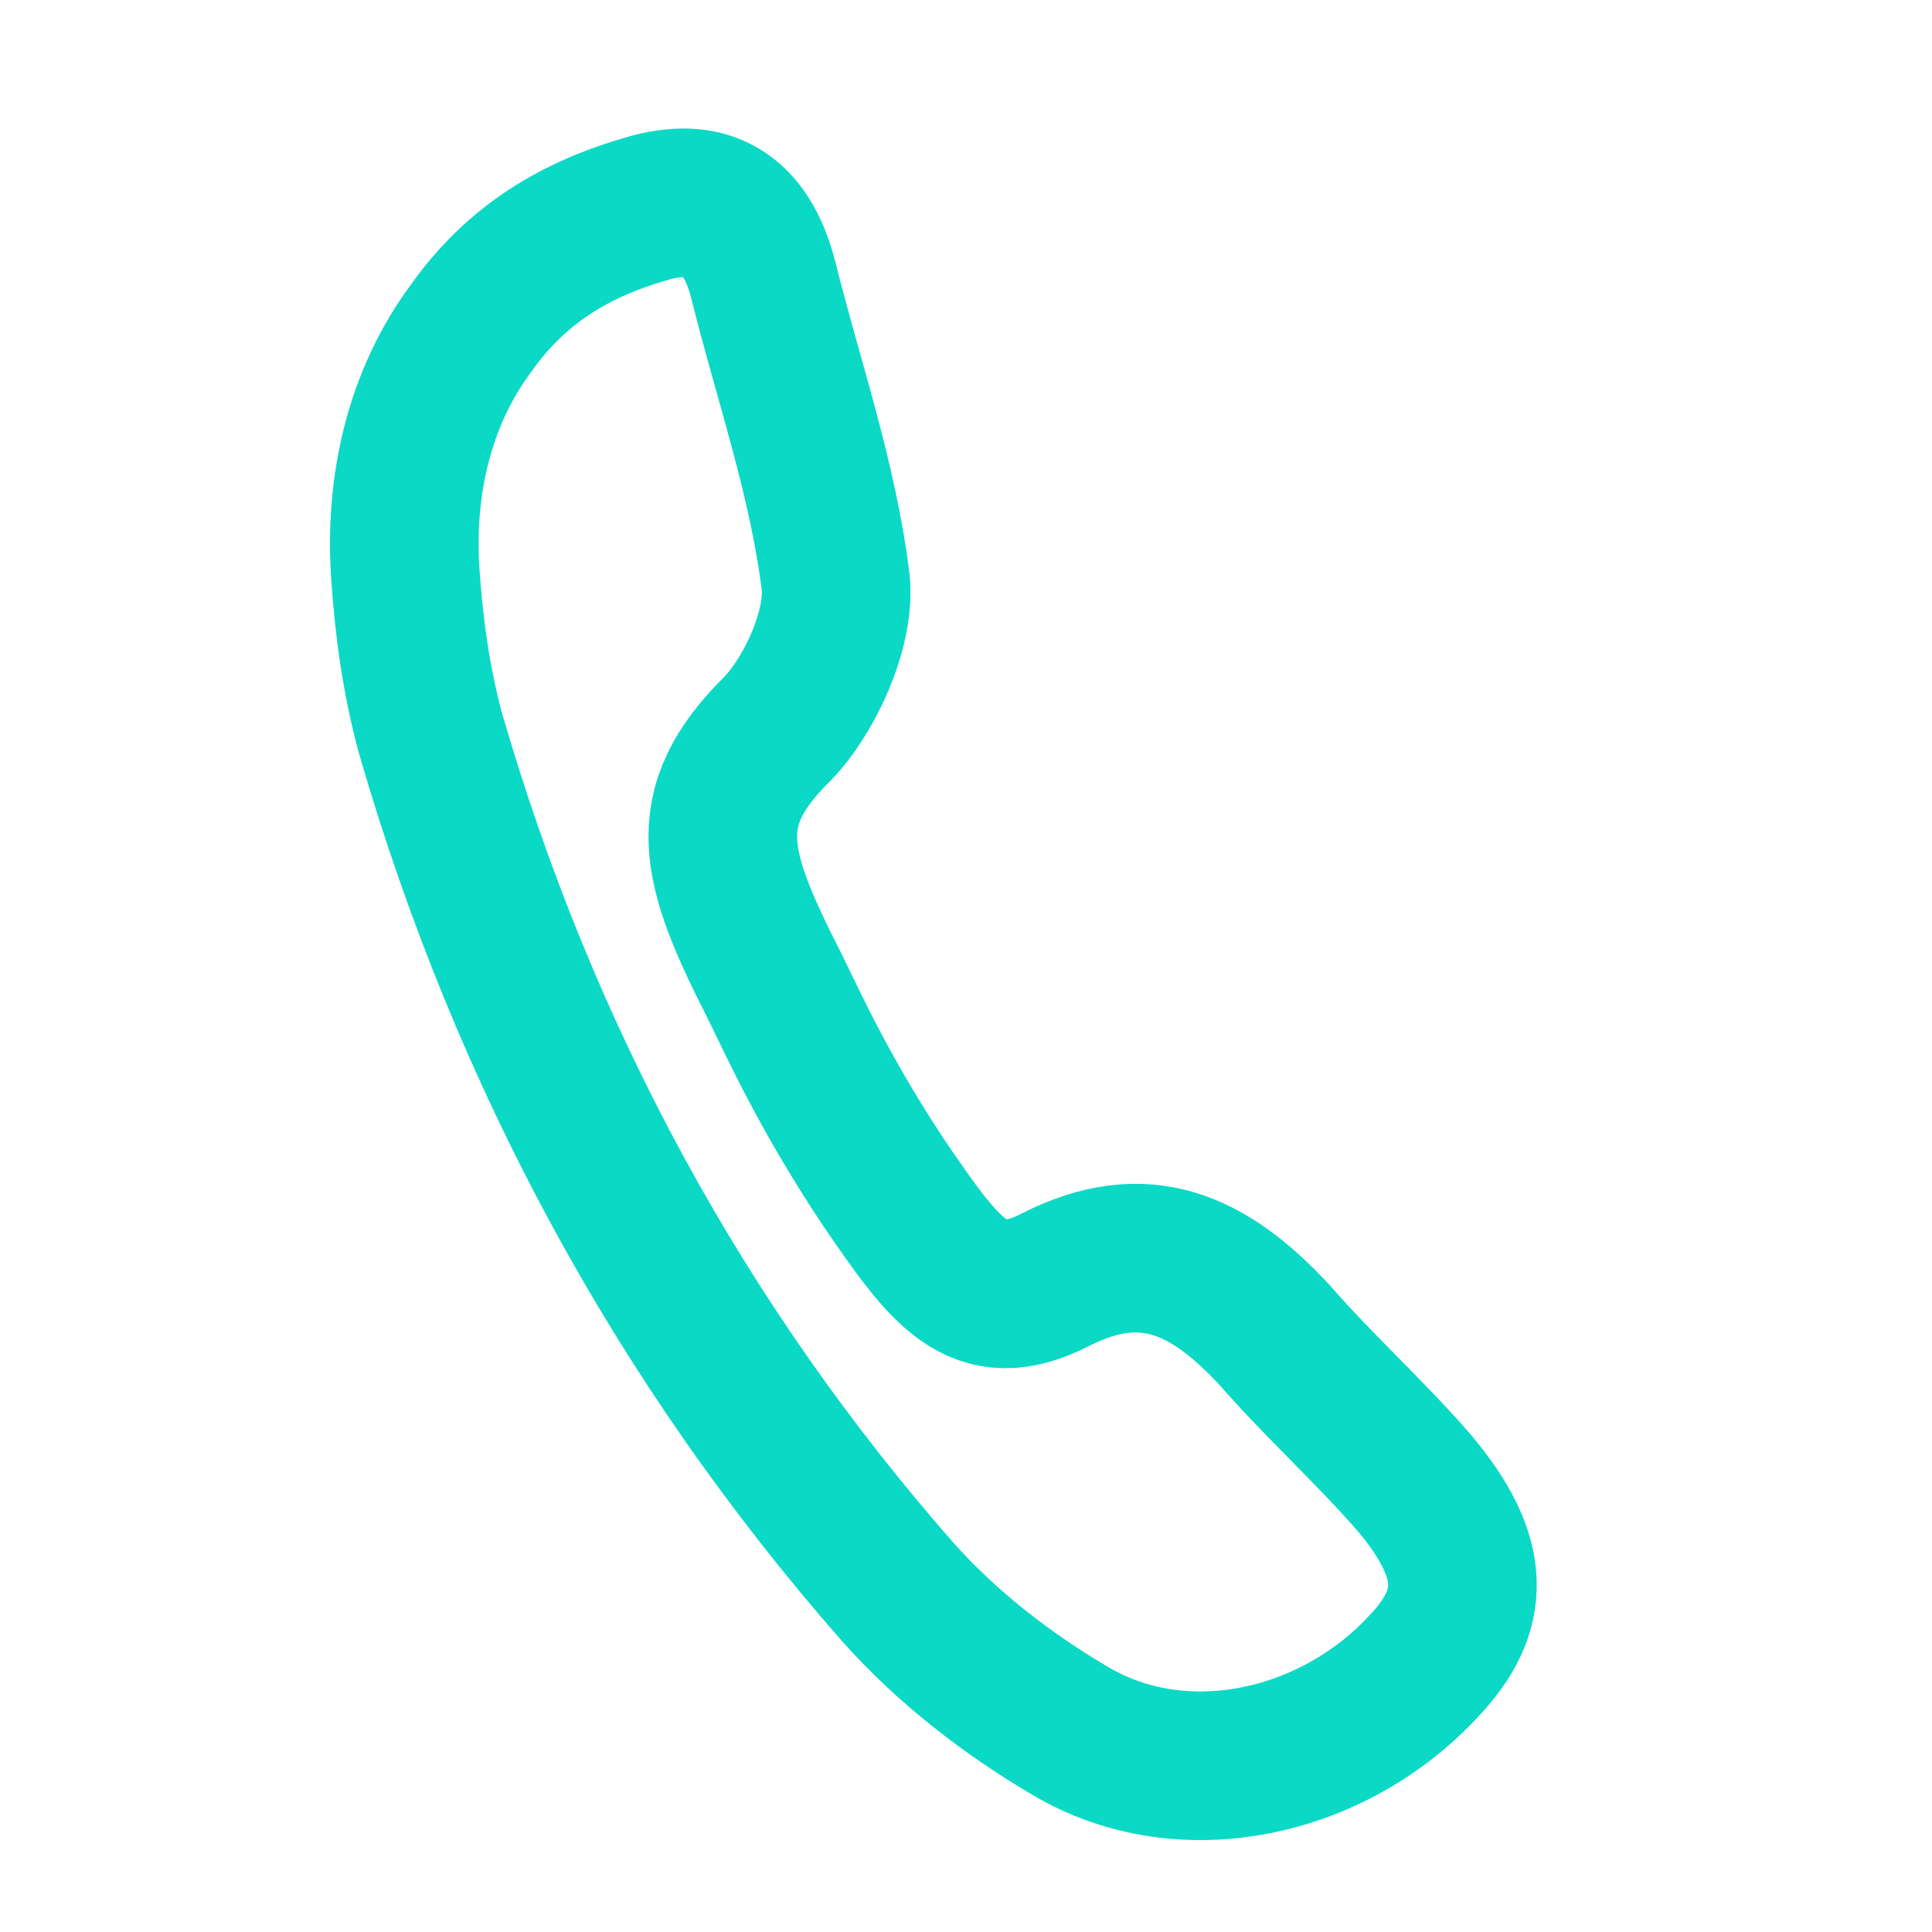 <svg width="26" height="26" viewBox="0 0 26 26" fill="none" xmlns="http://www.w3.org/2000/svg">
<path d="M5.456 7.742C5.372 6.544 5.637 5.364 6.341 4.415C6.951 3.554 7.745 3.084 8.702 2.809C9.509 2.57 10.037 2.863 10.27 3.76C10.602 5.1 11.076 6.44 11.248 7.851C11.303 8.473 10.901 9.351 10.466 9.803C9.376 10.877 9.602 11.658 10.43 13.282C10.687 13.806 11.094 14.711 11.888 15.91C12.716 17.117 13.154 17.765 14.217 17.215C15.397 16.621 16.258 17.003 17.149 17.962C17.753 18.655 18.417 19.25 19.021 19.942C19.894 20.972 19.855 21.682 19.172 22.409C17.943 23.749 15.914 24.191 14.404 23.294C13.57 22.806 12.74 22.166 12.079 21.421C9.165 18.1 7.063 14.239 5.797 9.881C5.595 9.144 5.501 8.399 5.456 7.742Z" stroke="#0AD9C6" stroke-width="2"/>
</svg>
